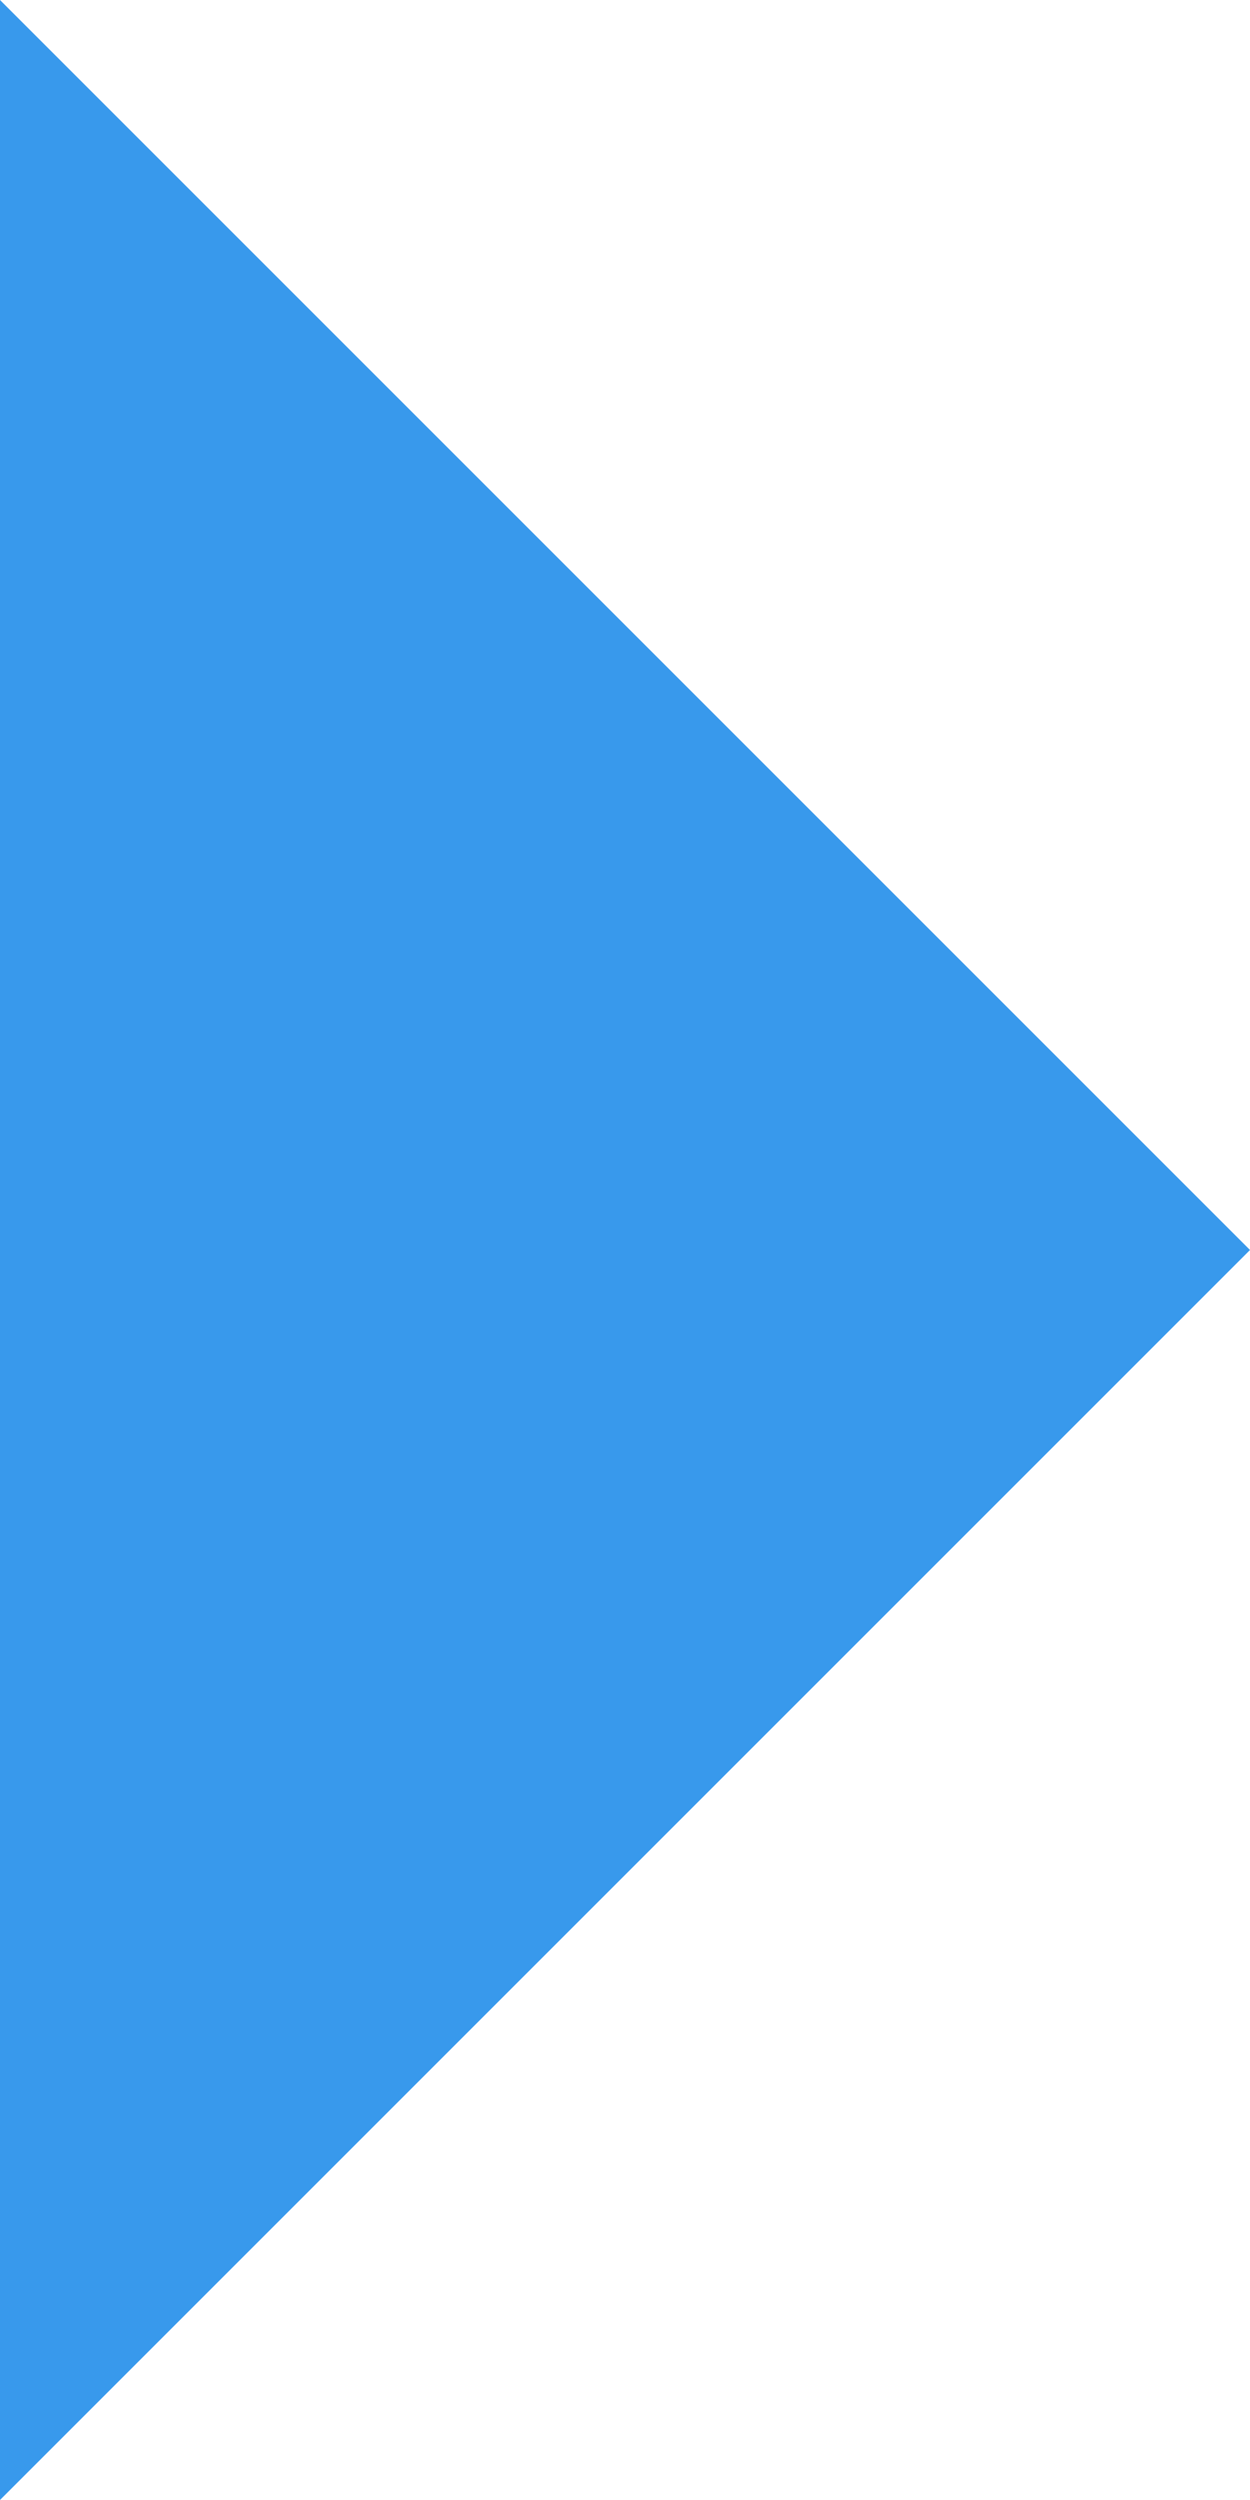 <?xml version="1.0" encoding="utf-8"?>
<!-- Generator: Adobe Illustrator 22.0.1, SVG Export Plug-In . SVG Version: 6.00 Build 0)  -->
<svg version="1.1" id="Layer_1" xmlns="http://www.w3.org/2000/svg" xmlns:xlink="http://www.w3.org/1999/xlink" x="0px" y="0px"
	 viewBox="0 0 3 6" style="enable-background:new 0 0 3 6;" xml:space="preserve">
<style type="text/css">
	.st0{fill:#3899EC;}
</style>
<path class="st0" d="M3,3L0,6V0L3,3z"/>
</svg>

